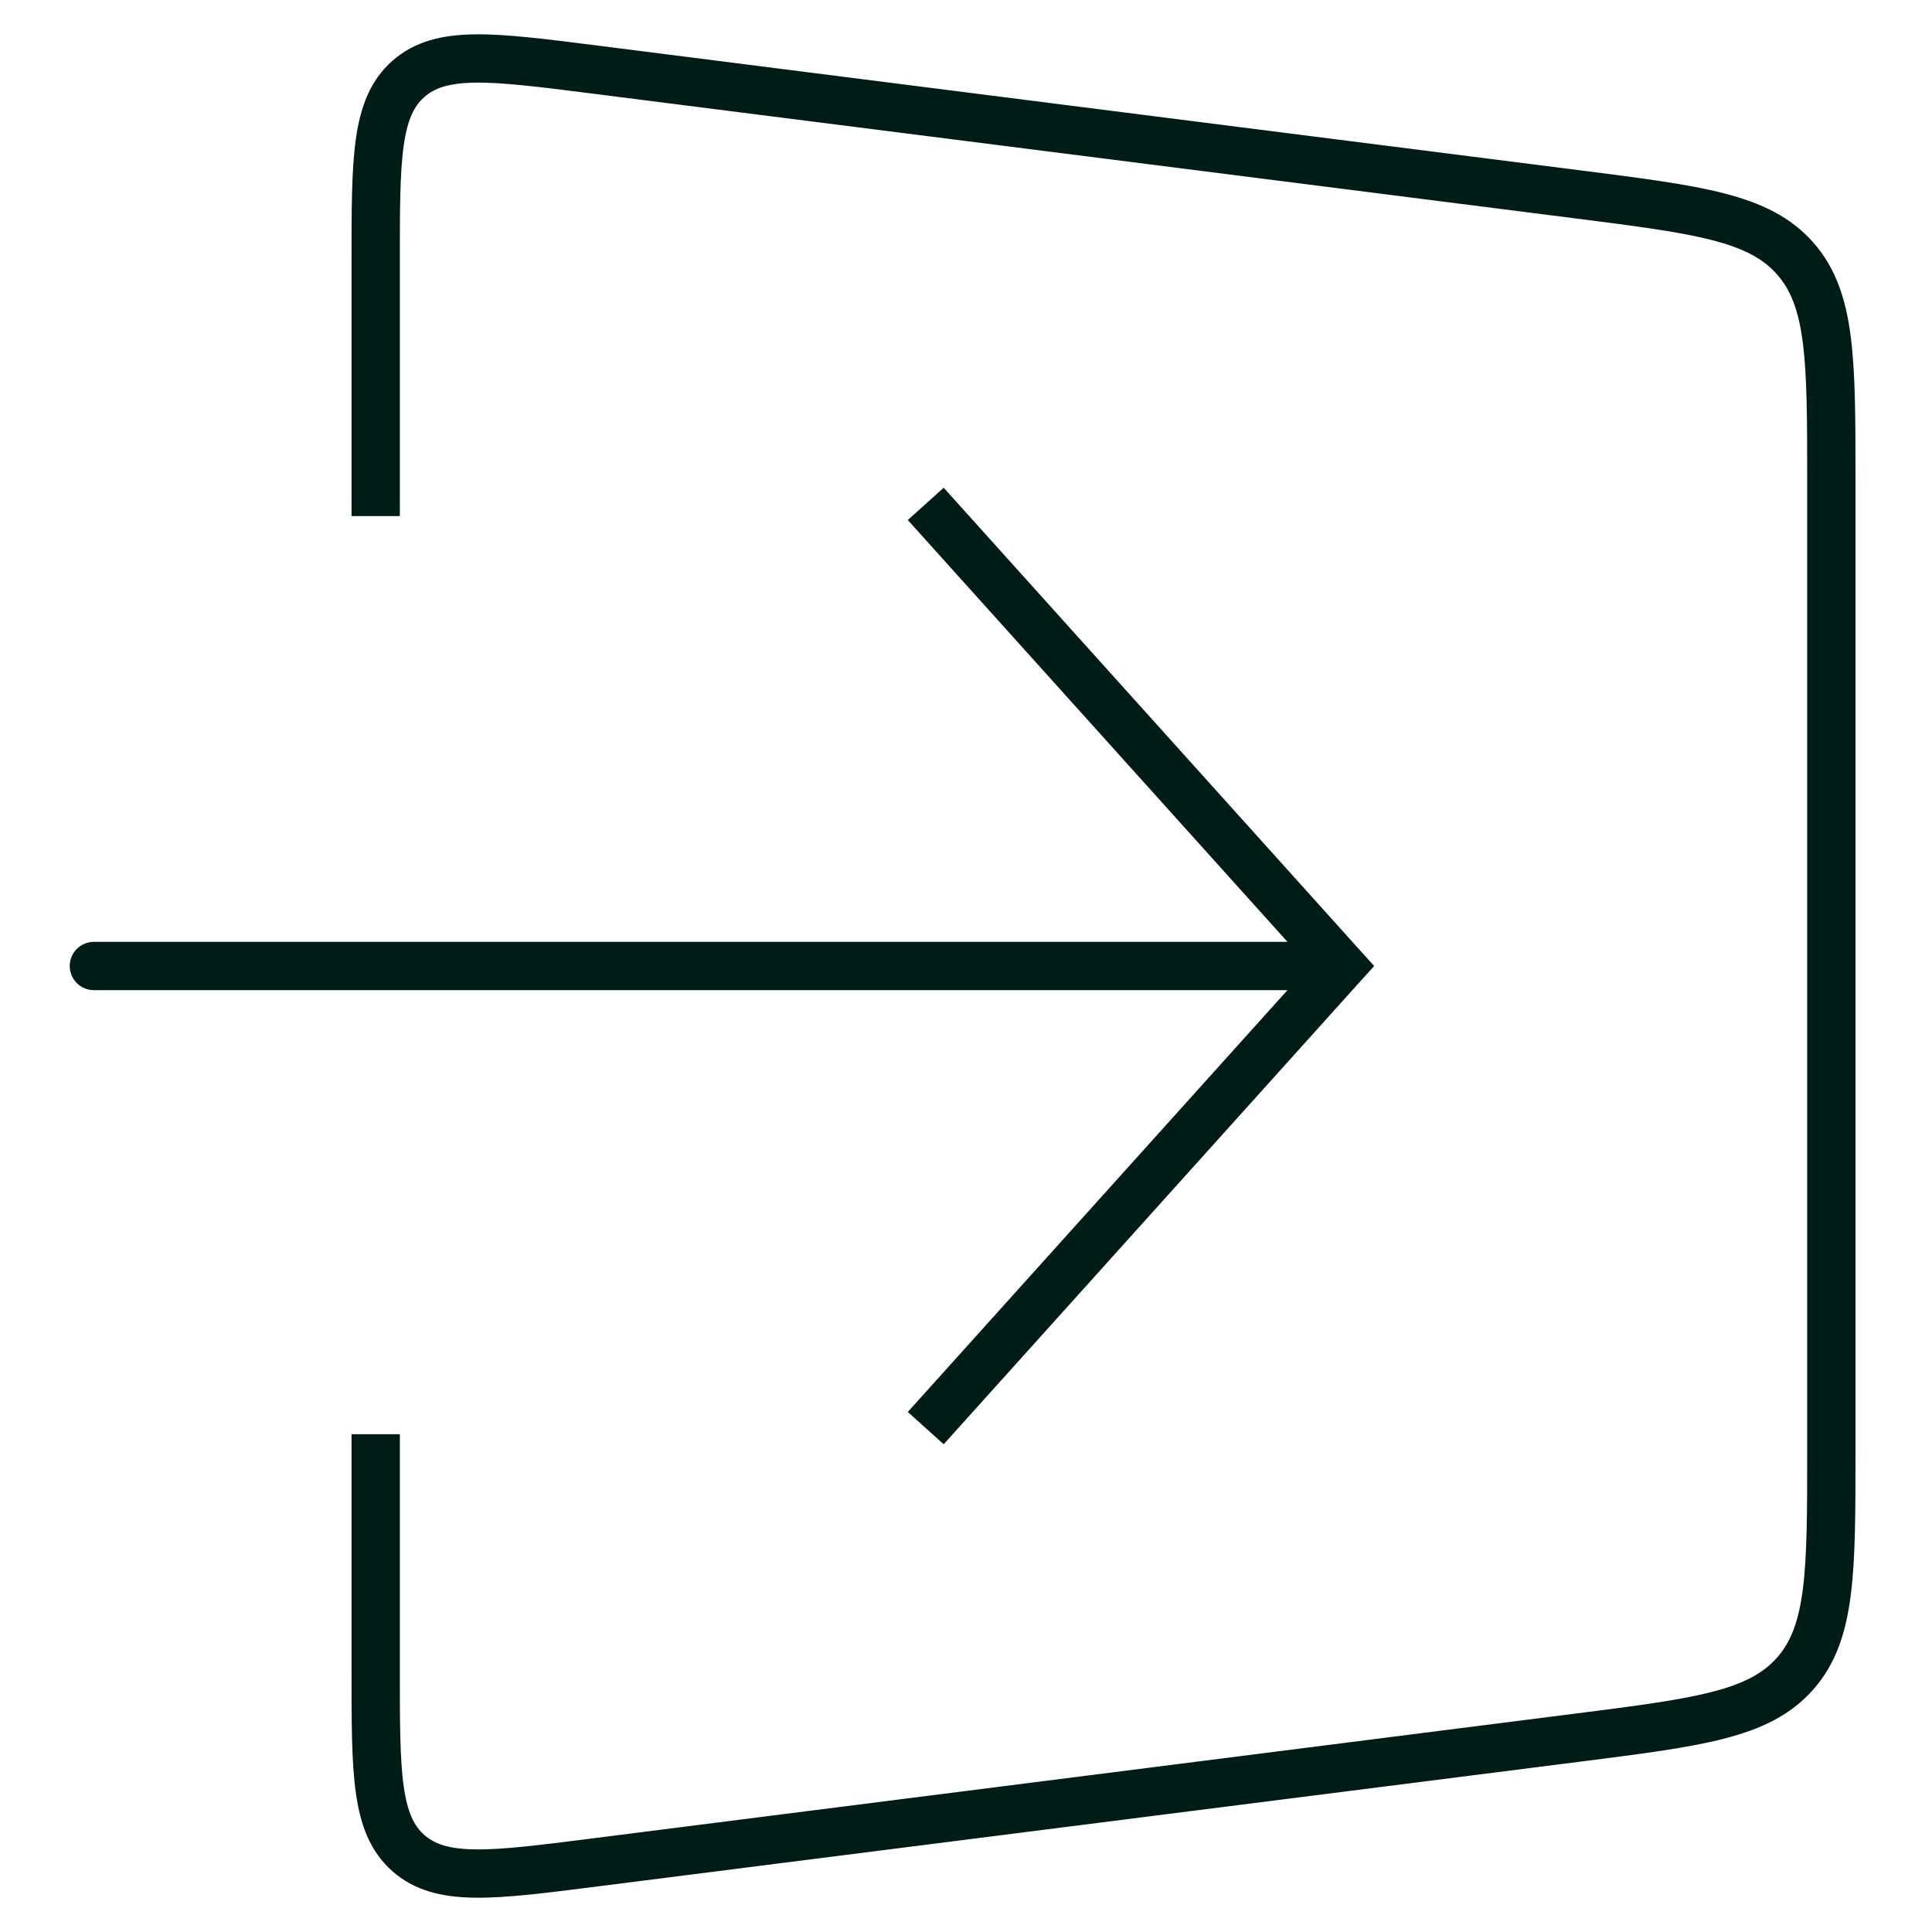 <svg width="40" height="40" viewBox="0 0 40 40" fill="none" xmlns="http://www.w3.org/2000/svg">
<path d="M7.778 10.685V5.404C7.778 3.289 7.778 2.231 8.455 1.634C9.133 1.036 10.183 1.17 12.281 1.436L32.672 4.025C35.17 4.343 36.418 4.501 37.167 5.351C37.916 6.202 37.916 7.46 37.916 9.978V30.022C37.916 32.54 37.916 33.799 37.167 34.649C36.418 35.499 35.17 35.657 32.672 35.975L12.281 38.564C10.183 38.831 9.133 38.964 8.455 38.367C7.778 37.769 7.778 36.711 7.778 34.596V29.694" stroke="#001C17"/>
<path d="M27.778 20L28.149 19.666L28.451 20L28.149 20.334L27.778 20ZM1.944 20.5C1.668 20.5 1.444 20.276 1.444 20C1.444 19.724 1.668 19.5 1.944 19.5V20.5ZM19.538 10.098L28.149 19.666L27.406 20.334L18.795 10.767L19.538 10.098ZM28.149 20.334L19.538 29.902L18.795 29.233L27.406 19.666L28.149 20.334ZM27.778 20.5H1.944V19.5H27.778V20.5Z" fill="#001C17"/>
</svg>
